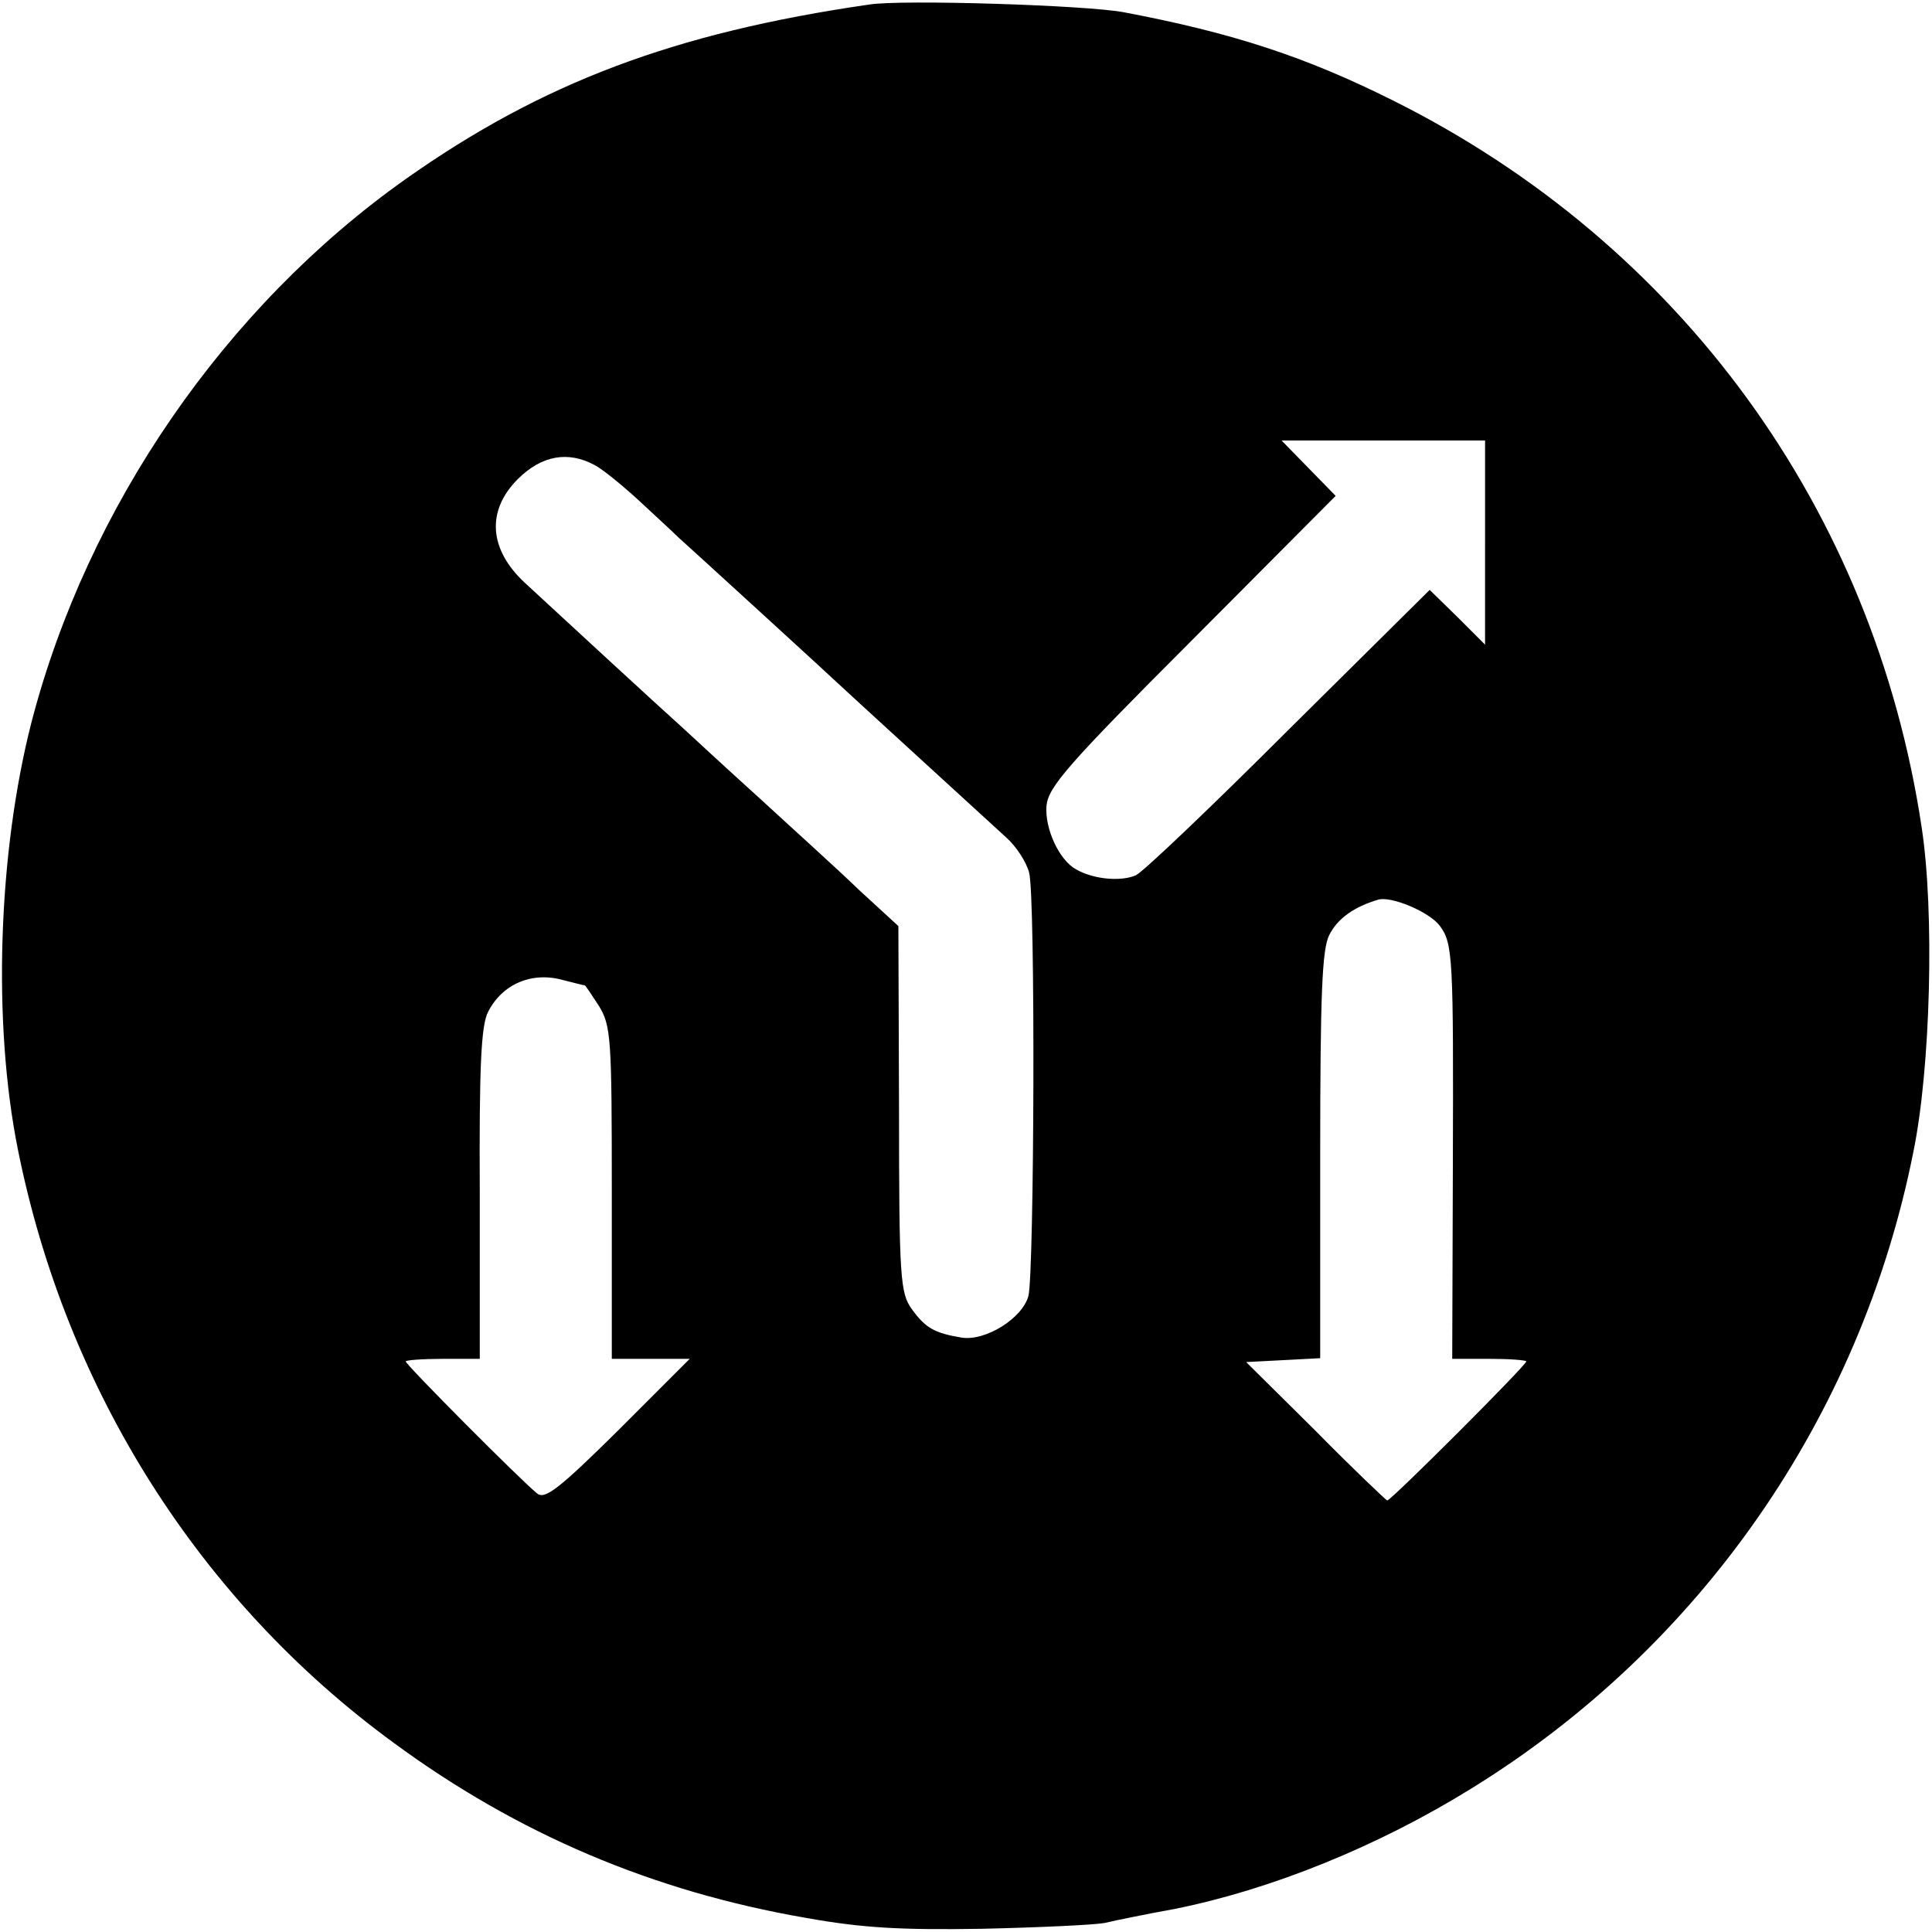 <?xml version="1.0" standalone="no"?>
<!DOCTYPE svg PUBLIC "-//W3C//DTD SVG 20010904//EN"
 "http://www.w3.org/TR/2001/REC-SVG-20010904/DTD/svg10.dtd">
<svg version="1.0" xmlns="http://www.w3.org/2000/svg"
 width="300pt" height="300pt" viewBox="0 0 300 300"
 preserveAspectRatio="xMidYMid meet">
<g transform="translate(0,300) scale(0.1,-0.1)"
fill="#000000" stroke="none">
<path d="M1350 2993 c-304 -44 -509 -122 -720 -271 -281 -199 -494 -509 -581
-843 -52 -203 -61 -467 -21 -665 75 -373 282 -700 583 -920 193 -142 403 -231
640 -272 89 -16 149 -19 274 -17 88 2 174 6 190 9 17 4 66 14 110 22 149 30
315 97 460 187 355 219 604 576 686 988 27 131 33 373 13 504 -74 493 -374
906 -821 1129 -136 68 -249 105 -418 137 -58 11 -344 20 -395 12z m956 -836
l0 -158 -43 43 -43 42 -218 -216 c-119 -119 -226 -221 -238 -227 -22 -10 -65
-7 -93 9 -26 14 -49 63 -46 99 3 29 32 63 226 257 l223 224 -42 43 -42 43 158
0 158 0 0 -159z m-1383 121 c12 -6 44 -32 71 -57 27 -25 54 -50 60 -56 18 -16
240 -219 246 -225 5 -5 215 -197 262 -240 16 -14 32 -39 36 -55 10 -35 8 -618
-1 -657 -9 -35 -67 -71 -104 -65 -42 7 -56 15 -77 44 -18 25 -20 47 -20 311
l-1 284 -61 56 c-33 32 -103 95 -154 142 -52 47 -105 96 -119 109 -26 23 -205
188 -246 226 -56 52 -60 112 -11 161 37 37 78 44 119 22z m1313 -716 c20 -27
21 -49 20 -369 l-1 -303 58 0 c31 0 57 -2 57 -4 0 -6 -210 -216 -216 -216 -1
0 -52 48 -111 108 l-108 107 58 3 57 3 0 315 c0 252 3 320 14 342 13 26 39 44
76 55 20 6 80 -19 96 -41z m-1328 -92 c1 0 11 -15 22 -32 19 -31 20 -51 20
-290 l0 -258 60 0 61 0 -111 -111 c-92 -91 -114 -108 -126 -98 -26 21 -204
200 -204 205 0 2 26 4 58 4 l57 0 0 256 c-1 198 2 262 13 283 22 43 68 63 117
49 16 -4 31 -8 33 -8z"/>
</g>
</svg>
